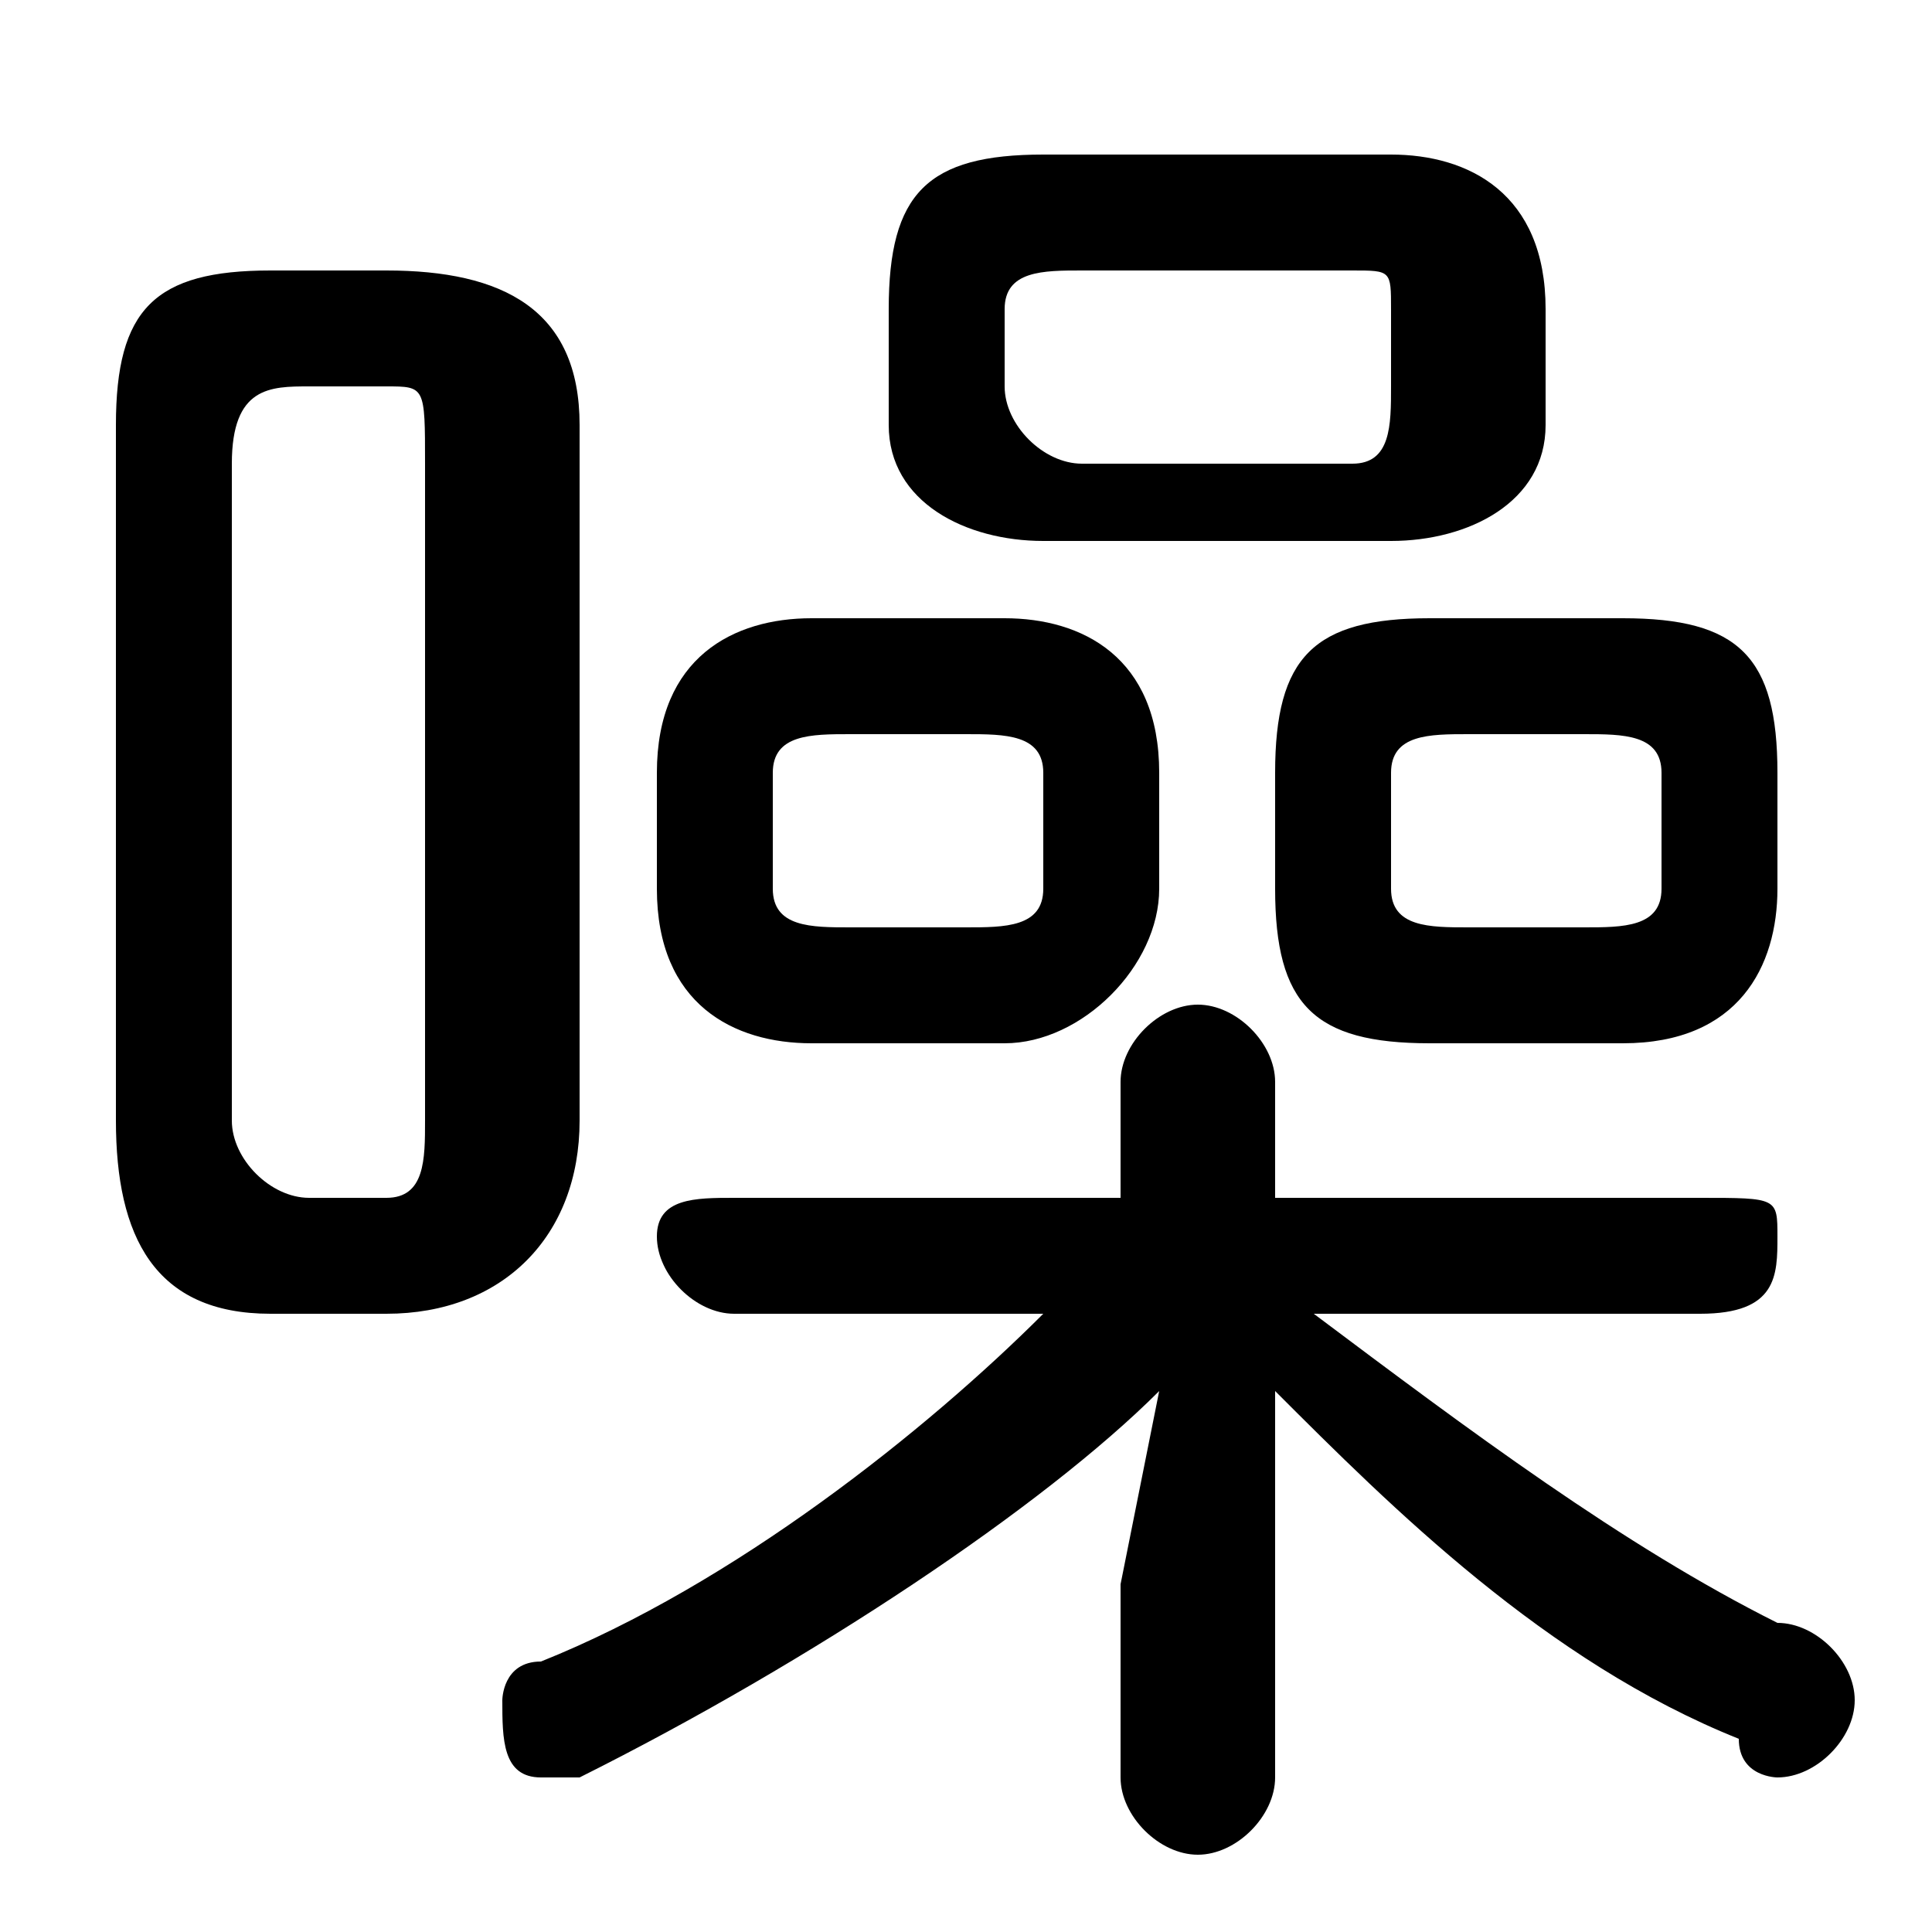 <svg xmlns="http://www.w3.org/2000/svg" viewBox="0 -44.0 50.0 50.0">
    <rect x="0" y="-44.0" width="50.0" height="50.0" fill="#808080" stroke="none"/>
    <g transform="scale(1, -1)">
        <!-- ボディの枠 -->
        <rect x="0" y="-6.0" width="50.0" height="50.0"
            stroke="white" fill="white"/>
        <!-- グリフ座標系の原点 -->
        <circle cx="0" cy="0" r="5" fill="white"/>
        <!-- グリフのアウトライン -->
        <g style="fill:black;stroke:#000000;stroke-width:0;stroke-linecap:round;stroke-linejoin:round;">
        <path d="M 26.0 17.0 C 28.0 17.0 30.0 19.0 30.0 21.0 L 30.0 24.0 C 30.0 27.0 28.0 28.0 26.0 28.0 L 21.0 28.0 C 19.0 28.0 17.0 27.0 17.0 24.0 L 17.0 21.0 C 17.0 18.0 19.0 17.0 21.0 17.0 Z M 22.0 20.0 C 21.0 20.0 20.0 20.0 20.0 21.0 L 20.0 24.0 C 20.0 25.0 21.0 25.0 22.0 25.0 L 25.0 25.0 C 26.0 25.0 27.0 25.0 27.0 24.0 L 27.0 21.0 C 27.0 20.0 26.0 20.0 25.0 20.0 Z M 42.0 17.0 C 45.0 17.0 46.0 19.0 46.0 21.0 L 46.0 24.0 C 46.0 27.0 45.0 28.0 42.0 28.0 L 37.0 28.0 C 34.0 28.0 33.0 27.0 33.0 24.0 L 33.0 21.0 C 33.0 18.0 34.0 17.0 37.0 17.0 Z M 38.0 20.0 C 37.0 20.0 36.0 20.0 36.0 21.0 L 36.0 24.0 C 36.0 25.0 37.0 25.0 38.0 25.0 L 41.0 25.0 C 42.0 25.0 43.0 25.0 43.0 24.0 L 43.0 21.0 C 43.0 20.0 42.0 20.0 41.0 20.0 Z M 36.0 30.0 C 38.0 30.0 40.0 31.0 40.0 33.0 L 40.0 36.0 C 40.0 39.0 38.0 40.0 36.0 40.0 L 27.0 40.0 C 24.0 40.0 23.0 39.0 23.0 36.0 L 23.0 33.0 C 23.0 31.0 25.0 30.0 27.0 30.0 Z M 28.0 32.0 C 27.0 32.0 26.0 33.0 26.0 34.0 L 26.0 36.0 C 26.0 37.0 27.0 37.0 28.0 37.0 L 35.0 37.0 C 36.0 37.0 36.0 37.0 36.0 36.0 L 36.0 34.0 C 36.0 33.0 36.0 32.0 35.0 32.0 Z M 44.0 10.0 C 46.0 10.0 46.0 11.0 46.0 12.0 C 46.0 13.0 46.0 13.0 44.0 13.0 L 33.0 13.0 L 33.0 16.0 C 33.0 17.0 32.0 18.0 31.0 18.0 C 30.0 18.0 29.0 17.0 29.0 16.0 L 29.0 13.0 L 19.0 13.0 C 18.0 13.0 17.0 13.0 17.0 12.0 C 17.0 11.0 18.0 10.0 19.0 10.0 L 27.0 10.0 C 24.0 7.0 19.0 3.0 14.0 1.0 C 13.0 1.0 13.0 0.0 13.0 -0.0 C 13.0 -1.0 13.0 -2.0 14.0 -2.0 C 15.0 -2.0 15.0 -2.0 15.0 -2.0 C 21.0 1.0 27.0 5.0 30.0 8.0 L 29.0 3.0 L 29.0 -2.0 C 29.0 -3.0 30.0 -4.0 31.0 -4.0 C 32.0 -4.0 33.0 -3.0 33.0 -2.0 L 33.0 3.0 L 33.0 8.0 C 36.0 5.0 40.0 1.0 45.0 -1.0 C 45.0 -2.0 46.0 -2.0 46.0 -2.0 C 47.0 -2.0 48.0 -1.0 48.0 0.0 C 48.0 1.0 47.0 2.0 46.0 2.0 C 42.0 4.0 38.0 7.0 34.0 10.0 Z M 10.0 10.0 C 13.0 10.0 15.0 12.0 15.0 15.0 L 15.0 33.0 C 15.0 36.0 13.0 37.0 10.0 37.0 L 7.0 37.0 C 4.0 37.0 3.0 36.0 3.0 33.0 L 3.0 15.0 C 3.0 12.0 4.0 10.0 7.0 10.0 Z M 8.0 13.0 C 7.0 13.0 6.0 14.0 6.0 15.0 L 6.0 32.0 C 6.0 34.0 7.0 34.0 8.0 34.0 L 10.0 34.0 C 11.0 34.0 11.0 34.0 11.0 32.0 L 11.0 15.0 C 11.0 14.0 11.0 13.0 10.0 13.0 Z"/>
    </g>
    </g>
</svg>
